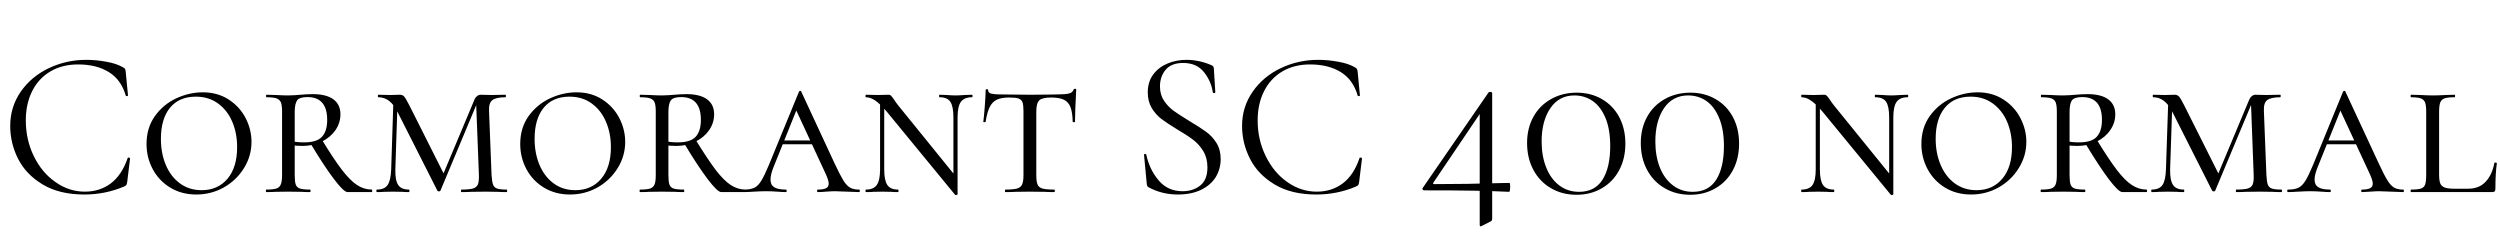 <svg xmlns="http://www.w3.org/2000/svg" xmlns:xlink="http://www.w3.org/1999/xlink" width="288.672" height="29.064"><path fill="black" d="M9.96 6.91Q11.11 6.91 12.29 7.13Q13.46 7.34 14.16 7.75L14.16 7.75Q14.38 7.85 14.44 7.96Q14.50 8.06 14.52 8.33L14.52 8.33L14.78 11.02Q14.78 11.09 14.66 11.10Q14.54 11.11 14.52 11.04L14.52 11.04Q13.99 9.19 12.56 8.32Q11.14 7.44 9.02 7.44L9.02 7.44Q7.20 7.44 5.83 8.24Q4.46 9.05 3.72 10.51Q2.98 11.98 2.98 13.90L2.98 13.90Q2.98 16.13 3.90 18.02Q4.82 19.92 6.40 21.02Q7.97 22.13 9.79 22.13L9.79 22.13Q11.52 22.13 12.79 21.18Q14.06 20.23 14.74 18.26L14.74 18.26Q14.74 18.19 14.83 18.19L14.83 18.19Q14.90 18.19 14.96 18.22Q15.02 18.24 15.02 18.29L15.02 18.29L14.69 21.00Q14.64 21.29 14.58 21.37Q14.52 21.46 14.30 21.55L14.30 21.55Q12.14 22.46 9.74 22.46L9.74 22.46Q6.86 22.46 4.93 21.30Q3 20.14 2.09 18.34Q1.18 16.54 1.18 14.54L1.18 14.54Q1.18 12.34 2.40 10.58Q3.62 8.83 5.64 7.87Q7.66 6.91 9.96 6.91L9.96 6.91ZM22.66 22.46Q20.98 22.46 19.67 21.67Q18.36 20.88 17.64 19.54Q16.92 18.19 16.92 16.63L16.92 16.63Q16.92 14.76 17.89 13.40Q18.86 12.05 20.36 11.35Q21.86 10.66 23.42 10.66L23.42 10.66Q25.10 10.66 26.39 11.48Q27.67 12.31 28.36 13.63Q29.04 14.95 29.04 16.39L29.04 16.39Q29.04 18 28.18 19.40Q27.31 20.81 25.85 21.64Q24.38 22.46 22.66 22.46L22.66 22.46ZM23.28 21.96Q25.15 21.96 26.27 20.64Q27.38 19.32 27.38 16.99L27.38 16.99Q27.38 15.38 26.82 14.06Q26.26 12.74 25.18 11.95Q24.10 11.16 22.61 11.16L22.61 11.16Q20.69 11.16 19.63 12.44Q18.58 13.73 18.58 16.03L18.58 16.03Q18.58 17.69 19.14 19.03Q19.70 20.38 20.77 21.17Q21.84 21.96 23.28 21.96L23.28 21.96ZM35.81 21.89Q35.86 21.89 35.86 22.03Q35.86 22.18 35.81 22.18L35.81 22.18Q35.14 22.18 34.78 22.15L34.78 22.15L33.26 22.13L31.85 22.15Q31.44 22.18 30.74 22.18L30.74 22.18Q30.70 22.18 30.70 22.03Q30.70 21.89 30.74 21.89L30.74 21.89Q31.54 21.89 31.91 21.77Q32.28 21.65 32.42 21.30Q32.57 20.95 32.57 20.23L32.57 20.23L32.57 12.89Q32.57 12.17 32.44 11.83Q32.30 11.50 31.93 11.36Q31.56 11.23 30.77 11.23L30.77 11.23Q30.72 11.23 30.72 11.09Q30.72 10.94 30.77 10.94L30.77 10.94L31.87 10.97Q32.74 11.02 33.26 11.02L33.26 11.02Q33.70 11.02 34.07 10.99Q34.44 10.97 34.70 10.94L34.70 10.94Q35.47 10.87 36.12 10.87L36.12 10.87Q37.68 10.87 38.50 11.47Q39.31 12.07 39.31 13.20L39.31 13.20Q39.31 14.18 38.74 15.02Q38.16 15.86 37.15 16.36Q36.14 16.85 34.94 16.85L34.94 16.85Q34.18 16.85 33.62 16.75L33.62 16.75L33.60 16.27Q34.20 16.44 35.11 16.44L35.11 16.44Q36.60 16.44 37.19 15.78Q37.78 15.12 37.78 13.85L37.78 13.85Q37.78 11.21 35.50 11.21L35.50 11.21Q34.58 11.21 34.31 11.59Q34.03 11.98 34.03 12.94L34.03 12.94L34.03 20.23Q34.03 20.98 34.15 21.31Q34.27 21.65 34.63 21.77Q34.99 21.89 35.81 21.89L35.81 21.89ZM42.94 21.89Q42.98 21.89 42.98 22.03Q42.98 22.18 42.94 22.18L42.94 22.18L40.13 22.18Q39.70 22.18 38.57 20.69Q37.44 19.20 35.88 16.61L35.88 16.61L37.15 16.10Q38.54 18.38 39.48 19.61Q40.42 20.83 41.22 21.36Q42.02 21.89 42.94 21.89L42.94 21.89ZM45.17 19.56L45.43 11.47L45.91 11.54L45.65 19.56Q45.62 20.83 45.98 21.36Q46.34 21.89 47.21 21.89L47.21 21.89Q47.28 21.89 47.28 22.03Q47.28 22.18 47.21 22.18L47.21 22.18Q46.70 22.18 46.44 22.15L46.44 22.15L45.38 22.13L44.38 22.15Q44.06 22.18 43.51 22.18L43.51 22.18Q43.46 22.18 43.46 22.03Q43.46 21.89 43.51 21.89L43.51 21.89Q44.40 21.89 44.76 21.36Q45.12 20.83 45.17 19.56L45.17 19.56ZM58.51 21.89Q58.56 21.89 58.56 22.03Q58.56 22.18 58.51 22.18L58.51 22.18Q57.84 22.18 57.46 22.15L57.46 22.15L56.04 22.13L54.41 22.15Q54.00 22.18 53.28 22.18L53.28 22.18Q53.23 22.18 53.23 22.03Q53.23 21.89 53.28 21.89L53.28 21.89Q54.17 21.89 54.60 21.77Q55.03 21.65 55.18 21.30Q55.32 20.95 55.30 20.23L55.30 20.23L54.96 11.42L55.37 11.23L50.86 22.01Q50.81 22.10 50.69 22.10L50.69 22.10Q50.54 22.10 50.50 22.01L50.50 22.01L45.91 12.94Q45.07 11.23 43.70 11.23L43.70 11.23Q43.63 11.23 43.63 11.09Q43.63 10.94 43.70 10.94L43.70 10.94L45.02 10.97L46.18 10.94Q46.49 10.94 46.68 11.16Q46.87 11.38 47.28 12.19L47.28 12.19L51.34 20.26L50.66 21.34L54.77 11.54Q54.86 11.28 55.07 11.11Q55.27 10.94 55.49 10.94L55.49 10.94L56.76 10.97L58.37 10.94Q58.42 10.94 58.42 11.09Q58.42 11.23 58.37 11.23L58.37 11.23Q57.29 11.23 56.86 11.56Q56.42 11.88 56.47 12.84L56.47 12.84L56.76 20.23Q56.81 20.98 56.93 21.31Q57.05 21.65 57.40 21.77Q57.74 21.89 58.51 21.89L58.51 21.89ZM65.81 22.46Q64.13 22.46 62.82 21.67Q61.51 20.88 60.79 19.54Q60.07 18.19 60.07 16.63L60.07 16.63Q60.07 14.76 61.04 13.40Q62.02 12.05 63.52 11.35Q65.02 10.66 66.58 10.66L66.58 10.66Q68.26 10.66 69.54 11.48Q70.82 12.31 71.51 13.63Q72.19 14.95 72.19 16.39L72.19 16.39Q72.19 18 71.33 19.40Q70.46 20.81 69 21.64Q67.54 22.46 65.81 22.46L65.81 22.46ZM66.43 21.96Q68.30 21.96 69.42 20.64Q70.54 19.32 70.54 16.99L70.54 16.99Q70.54 15.38 69.97 14.06Q69.41 12.74 68.33 11.95Q67.25 11.16 65.76 11.16L65.76 11.16Q63.84 11.16 62.78 12.44Q61.73 13.73 61.73 16.03L61.73 16.03Q61.73 17.69 62.29 19.03Q62.86 20.38 63.92 21.17Q64.99 21.96 66.43 21.96L66.43 21.96ZM78.96 21.89Q79.01 21.89 79.01 22.03Q79.01 22.18 78.96 22.18L78.96 22.18Q78.29 22.18 77.93 22.15L77.93 22.15L76.42 22.13L75.00 22.15Q74.59 22.18 73.90 22.18L73.90 22.18Q73.85 22.18 73.85 22.03Q73.85 21.89 73.90 21.89L73.90 21.89Q74.69 21.89 75.06 21.77Q75.43 21.65 75.58 21.30Q75.72 20.95 75.72 20.23L75.72 20.23L75.72 12.89Q75.72 12.17 75.59 11.83Q75.46 11.50 75.08 11.36Q74.71 11.23 73.92 11.23L73.92 11.23Q73.87 11.23 73.87 11.09Q73.87 10.94 73.92 10.94L73.92 10.94L75.02 10.97Q75.89 11.02 76.42 11.02L76.42 11.02Q76.85 11.02 77.22 10.99Q77.59 10.97 77.86 10.94L77.86 10.94Q78.62 10.87 79.27 10.87L79.27 10.87Q80.83 10.87 81.65 11.47Q82.46 12.07 82.46 13.20L82.46 13.20Q82.46 14.18 81.89 15.02Q81.31 15.86 80.30 16.36Q79.30 16.85 78.10 16.85L78.10 16.85Q77.33 16.85 76.78 16.75L76.78 16.75L76.75 16.27Q77.35 16.44 78.26 16.44L78.26 16.44Q79.75 16.44 80.34 15.78Q80.93 15.12 80.93 13.85L80.93 13.85Q80.93 11.21 78.65 11.21L78.65 11.21Q77.74 11.21 77.46 11.59Q77.18 11.98 77.18 12.94L77.18 12.94L77.18 20.23Q77.18 20.98 77.30 21.31Q77.42 21.65 77.78 21.77Q78.14 21.89 78.96 21.89L78.96 21.89ZM86.09 21.89Q86.14 21.89 86.14 22.03Q86.14 22.18 86.09 22.18L86.09 22.18L83.28 22.18Q82.85 22.18 81.72 20.69Q80.59 19.20 79.03 16.61L79.03 16.61L80.30 16.10Q81.70 18.38 82.63 19.61Q83.57 20.83 84.37 21.36Q85.18 21.89 86.09 21.89L86.09 21.89ZM90.00 16.66L90.38 16.22L94.75 16.22L94.92 16.66L90.00 16.66ZM99.19 21.89Q99.29 21.89 99.29 22.03Q99.29 22.18 99.19 22.18L99.19 22.18Q98.76 22.18 97.80 22.13L97.80 22.13Q96.84 22.08 96.41 22.08L96.41 22.08Q96.02 22.08 95.40 22.13L95.40 22.13Q94.78 22.18 94.44 22.18L94.44 22.18Q94.34 22.18 94.34 22.03Q94.34 21.89 94.44 21.89L94.44 21.89Q95.09 21.89 95.39 21.73Q95.69 21.58 95.69 21.19L95.69 21.19Q95.69 20.86 95.38 20.16L95.38 20.16L91.73 12.29L92.35 11.76L89.35 19.22Q88.97 20.14 88.97 20.74L88.97 20.74Q88.97 21.36 89.40 21.62Q89.83 21.89 90.72 21.89L90.72 21.89Q90.84 21.89 90.84 22.03Q90.84 22.18 90.72 22.18L90.72 22.18Q90.36 22.18 89.74 22.13L89.74 22.13Q89.06 22.08 88.49 22.08L88.49 22.08Q87.89 22.08 87.07 22.13L87.07 22.13Q86.35 22.18 85.92 22.18L85.92 22.18Q85.80 22.18 85.80 22.03Q85.80 21.89 85.92 21.89L85.92 21.89Q86.66 21.89 87.10 21.68Q87.53 21.48 87.90 20.88Q88.27 20.28 88.80 19.01L88.80 19.01L92.26 10.58Q92.30 10.49 92.40 10.49Q92.50 10.49 92.52 10.58L92.52 10.58L96.38 18.89Q97.01 20.23 97.38 20.83Q97.75 21.43 98.15 21.66Q98.54 21.89 99.19 21.89L99.19 21.89ZM101.62 19.56L101.62 11.47L102.10 11.54L102.10 19.56Q102.10 20.83 102.46 21.36Q102.82 21.89 103.70 21.89L103.70 21.89Q103.75 21.89 103.75 22.03Q103.75 22.18 103.70 22.18L103.70 22.18Q103.18 22.18 102.89 22.15L102.89 22.15L101.88 22.13L100.85 22.15Q100.54 22.18 99.98 22.18L99.98 22.18Q99.94 22.18 99.94 22.03Q99.94 21.89 99.98 21.89L99.98 21.89Q100.87 21.89 101.24 21.36Q101.62 20.83 101.62 19.56L101.62 19.56ZM110.57 22.44Q110.57 22.49 110.45 22.51Q110.33 22.54 110.28 22.49L110.28 22.49L102.41 12.91Q101.64 12.00 101.08 11.62Q100.51 11.23 99.98 11.23L99.98 11.23Q99.94 11.23 99.94 11.09Q99.94 10.94 99.98 10.94L99.98 10.94L101.33 10.97L102.60 10.94Q102.77 10.94 102.88 11.04Q102.98 11.14 103.20 11.45L103.20 11.45Q103.39 11.76 103.73 12.19L103.73 12.19L110.33 20.33L110.57 22.44ZM110.57 13.56L110.57 22.44L110.09 21.70L110.09 13.56Q110.09 12.29 109.74 11.76Q109.39 11.23 108.50 11.23L108.50 11.23Q108.43 11.23 108.43 11.09Q108.43 10.94 108.50 10.94L108.50 10.94L109.32 10.97Q109.94 11.02 110.33 11.02L110.33 11.02Q110.71 11.02 111.38 10.97L111.38 10.97L112.22 10.94Q112.30 10.94 112.30 11.09Q112.30 11.23 112.22 11.23L112.22 11.23Q111.34 11.23 110.95 11.76Q110.57 12.29 110.57 13.56L110.57 13.56ZM116.54 11.26Q115.63 11.26 115.10 11.51Q114.58 11.76 114.28 12.36Q113.98 12.96 113.81 14.06L113.81 14.06Q113.81 14.11 113.68 14.11Q113.54 14.11 113.54 14.06L113.54 14.06Q113.62 13.51 113.71 12.29Q113.81 11.06 113.81 10.42L113.81 10.42Q113.81 10.30 113.95 10.30Q114.10 10.30 114.10 10.42L114.10 10.42Q114.10 10.73 114.46 10.81Q114.82 10.90 115.34 10.90L115.34 10.90Q117.46 10.94 118.97 10.94L118.97 10.94L121.06 10.92Q121.49 10.90 122.18 10.90L122.18 10.90Q123.05 10.90 123.46 10.79Q123.86 10.68 123.98 10.32L123.98 10.32Q124.03 10.25 124.15 10.25Q124.27 10.25 124.27 10.32L124.27 10.32Q124.13 12.91 124.13 14.06L124.13 14.06Q124.13 14.11 124.00 14.11Q123.86 14.11 123.86 14.06L123.86 14.06Q123.84 12.98 123.61 12.38Q123.38 11.78 122.86 11.52Q122.33 11.26 121.39 11.26L121.39 11.26Q120.36 11.26 120.01 11.58Q119.66 11.90 119.66 12.89L119.66 12.89L119.66 20.23Q119.66 20.98 119.81 21.31Q119.95 21.65 120.37 21.77Q120.79 21.89 121.73 21.89L121.73 21.89Q121.80 21.89 121.80 22.03Q121.80 22.18 121.73 22.18L121.73 22.18Q120.98 22.18 120.58 22.15L120.58 22.15L118.90 22.13L117.29 22.15Q116.86 22.18 116.09 22.18L116.09 22.18Q116.04 22.18 116.04 22.03Q116.04 21.89 116.09 21.89L116.09 21.89Q117.00 21.89 117.43 21.77Q117.86 21.65 118.02 21.30Q118.18 20.95 118.18 20.23L118.18 20.23L118.18 12.84Q118.18 12.14 118.07 11.82Q117.96 11.50 117.62 11.38Q117.29 11.26 116.54 11.26L116.54 11.26ZM133.94 9.98Q133.94 10.92 134.40 11.62Q134.86 12.31 135.50 12.78Q136.15 13.25 137.33 13.97L137.33 13.97Q138.58 14.71 139.27 15.22Q139.97 15.72 140.46 16.50Q140.95 17.28 140.95 18.36L140.95 18.36Q140.95 19.51 140.38 20.45Q139.80 21.38 138.68 21.92Q137.57 22.46 136.01 22.46L136.01 22.46Q134.16 22.46 132.62 21.62L132.62 21.62Q132.50 21.55 132.47 21.46Q132.43 21.36 132.41 21.17L132.41 21.17L132.10 17.90Q132.07 17.81 132.20 17.78Q132.34 17.76 132.36 17.86L132.36 17.86Q132.72 19.56 133.78 20.82Q134.83 22.08 136.56 22.08L136.56 22.08Q137.76 22.08 138.59 21.42Q139.42 20.76 139.42 19.32L139.42 19.32Q139.42 18.24 138.94 17.45Q138.46 16.66 137.77 16.14Q137.09 15.62 135.91 14.93L135.91 14.93Q134.76 14.23 134.10 13.73Q133.44 13.22 132.98 12.46Q132.53 11.69 132.53 10.66L132.53 10.66Q132.53 9.46 133.16 8.60Q133.80 7.75 134.82 7.33Q135.84 6.91 136.99 6.91L136.99 6.91Q138.41 6.91 139.80 7.49L139.80 7.49Q140.16 7.61 140.16 7.90L140.16 7.90L140.33 10.63Q140.33 10.75 140.20 10.75Q140.06 10.75 140.04 10.66L140.04 10.66Q139.87 9.41 139.03 8.34Q138.19 7.27 136.61 7.27L136.61 7.27Q135.26 7.27 134.60 8.05Q133.94 8.83 133.94 9.98L133.94 9.98ZM152.21 6.91Q153.36 6.91 154.54 7.13Q155.71 7.34 156.41 7.75L156.41 7.75Q156.62 7.85 156.68 7.96Q156.74 8.06 156.77 8.33L156.77 8.33L157.03 11.02Q157.03 11.09 156.91 11.10Q156.79 11.11 156.77 11.04L156.77 11.04Q156.24 9.19 154.81 8.32Q153.38 7.44 151.27 7.44L151.27 7.44Q149.45 7.44 148.08 8.24Q146.71 9.05 145.97 10.51Q145.22 11.98 145.22 13.90L145.22 13.90Q145.22 16.13 146.15 18.02Q147.07 19.92 148.64 21.02Q150.22 22.13 152.04 22.13L152.04 22.13Q153.77 22.13 155.04 21.18Q156.31 20.23 156.98 18.26L156.98 18.26Q156.98 18.19 157.08 18.19L157.08 18.19Q157.15 18.19 157.21 18.22Q157.27 18.24 157.27 18.29L157.27 18.29L156.94 21.00Q156.89 21.29 156.83 21.37Q156.77 21.46 156.55 21.55L156.55 21.55Q154.39 22.46 151.99 22.46L151.99 22.46Q149.11 22.46 147.18 21.30Q145.25 20.14 144.34 18.34Q143.42 16.54 143.42 14.54L143.42 14.54Q143.42 12.34 144.65 10.58Q145.87 8.83 147.89 7.87Q149.90 6.91 152.21 6.91L152.21 6.91ZM164.45 21.98Q164.33 21.98 164.27 21.89Q164.21 21.79 164.28 21.70L164.28 21.70L171.89 10.66Q171.94 10.61 172.06 10.61L172.06 10.61Q172.30 10.61 172.30 10.78L172.30 10.78L172.30 25.25Q172.30 25.51 172.10 25.58L172.10 25.58L171.10 26.09Q171.00 26.14 170.95 26.14L170.95 26.14Q170.86 26.14 170.86 25.94L170.86 25.94L170.86 12.72L171.60 12.07L165.50 21.10Q165.46 21.17 165.49 21.22Q165.53 21.26 165.62 21.26L165.62 21.26Q169.44 21.26 173.28 21.14L173.28 21.14L174.29 21.12Q174.38 21.12 174.38 21.58L174.38 21.58Q174.38 21.77 174.35 21.96Q174.31 22.15 174.26 22.15L174.26 22.15Q172.44 22.06 170.32 22.02Q168.19 21.98 164.45 21.98L164.45 21.98ZM182.04 22.49Q180.38 22.49 179.09 21.73Q177.79 20.98 177.06 19.62Q176.33 18.26 176.33 16.51L176.33 16.51Q176.33 14.81 177.06 13.49Q177.79 12.17 179.10 11.44Q180.41 10.70 182.06 10.70L182.06 10.70Q183.70 10.70 184.98 11.45Q186.26 12.19 186.97 13.52Q187.68 14.86 187.68 16.58L187.68 16.58Q187.68 18.31 186.96 19.66Q186.24 21.00 184.96 21.74Q183.67 22.49 182.04 22.49L182.04 22.49ZM182.33 22.15Q184.15 22.15 185.04 20.75Q185.93 19.34 185.93 16.87L185.93 16.87Q185.93 14.93 185.38 13.61Q184.82 12.29 183.89 11.65Q182.95 11.02 181.80 11.02L181.80 11.02Q180.02 11.02 179.02 12.49Q178.01 13.97 178.01 16.34L178.01 16.34Q178.01 18.02 178.54 19.34Q179.06 20.66 180.05 21.41Q181.03 22.15 182.33 22.15L182.33 22.15ZM195.17 22.49Q193.51 22.49 192.22 21.73Q190.92 20.98 190.19 19.62Q189.46 18.26 189.46 16.51L189.46 16.51Q189.46 14.81 190.19 13.49Q190.92 12.17 192.23 11.44Q193.54 10.70 195.19 10.70L195.19 10.70Q196.82 10.70 198.11 11.45Q199.39 12.19 200.10 13.52Q200.81 14.86 200.81 16.58L200.81 16.58Q200.81 18.31 200.09 19.66Q199.37 21.00 198.08 21.74Q196.80 22.49 195.17 22.49L195.17 22.49ZM195.46 22.15Q197.28 22.15 198.17 20.75Q199.06 19.34 199.06 16.87L199.06 16.87Q199.06 14.93 198.50 13.61Q197.95 12.29 197.02 11.65Q196.08 11.02 194.93 11.02L194.93 11.02Q193.15 11.02 192.14 12.49Q191.14 13.97 191.14 16.34L191.14 16.34Q191.14 18.02 191.66 19.34Q192.19 20.66 193.18 21.41Q194.16 22.15 195.46 22.15L195.46 22.15ZM209.66 19.56L209.66 11.47L210.14 11.54L210.14 19.56Q210.14 20.83 210.50 21.36Q210.86 21.89 211.75 21.89L211.75 21.89Q211.80 21.89 211.80 22.03Q211.80 22.18 211.75 22.18L211.75 22.18Q211.22 22.18 210.94 22.15L210.94 22.15L209.93 22.13L208.90 22.15Q208.58 22.18 208.03 22.18L208.03 22.18Q207.98 22.18 207.98 22.03Q207.98 21.89 208.03 21.89L208.03 21.89Q208.92 21.89 209.29 21.36Q209.66 20.83 209.66 19.56L209.66 19.56ZM218.62 22.44Q218.62 22.49 218.50 22.51Q218.38 22.54 218.33 22.49L218.33 22.49L210.46 12.91Q209.69 12.00 209.12 11.62Q208.56 11.23 208.03 11.23L208.03 11.23Q207.98 11.23 207.98 11.09Q207.98 10.94 208.03 10.94L208.03 10.94L209.38 10.97L210.65 10.94Q210.82 10.94 210.92 11.04Q211.03 11.14 211.25 11.45L211.25 11.45Q211.44 11.76 211.78 12.19L211.78 12.19L218.38 20.33L218.62 22.44ZM218.62 13.56L218.62 22.44L218.14 21.70L218.14 13.56Q218.14 12.29 217.79 11.76Q217.44 11.23 216.55 11.23L216.55 11.23Q216.48 11.23 216.48 11.09Q216.48 10.94 216.55 10.94L216.55 10.94L217.37 10.97Q217.99 11.02 218.38 11.02L218.38 11.02Q218.76 11.02 219.43 10.97L219.43 10.97L220.27 10.94Q220.34 10.94 220.34 11.09Q220.34 11.23 220.27 11.23L220.27 11.23Q219.38 11.23 219.00 11.76Q218.62 12.29 218.62 13.56L218.62 13.56ZM227.59 22.46Q225.91 22.46 224.60 21.67Q223.30 20.88 222.58 19.54Q221.86 18.19 221.86 16.63L221.86 16.63Q221.86 14.76 222.83 13.40Q223.80 12.05 225.30 11.35Q226.80 10.66 228.36 10.66L228.36 10.66Q230.04 10.66 231.32 11.48Q232.61 12.31 233.29 13.63Q233.98 14.95 233.98 16.39L233.98 16.39Q233.98 18 233.11 19.40Q232.25 20.81 230.78 21.64Q229.32 22.46 227.59 22.46L227.59 22.46ZM228.22 21.96Q230.09 21.96 231.20 20.64Q232.32 19.32 232.32 16.99L232.32 16.99Q232.32 15.38 231.76 14.06Q231.19 12.74 230.11 11.95Q229.03 11.16 227.54 11.16L227.54 11.16Q225.62 11.16 224.57 12.44Q223.51 13.73 223.51 16.03L223.51 16.03Q223.51 17.69 224.08 19.03Q224.64 20.38 225.71 21.17Q226.78 21.96 228.22 21.96L228.22 21.96ZM240.74 21.89Q240.79 21.89 240.79 22.03Q240.79 22.18 240.74 22.18L240.74 22.18Q240.07 22.18 239.71 22.15L239.71 22.15L238.20 22.13L236.78 22.15Q236.38 22.18 235.68 22.18L235.68 22.18Q235.63 22.18 235.63 22.03Q235.63 21.89 235.68 21.89L235.68 21.89Q236.47 21.89 236.84 21.77Q237.22 21.65 237.36 21.30Q237.50 20.95 237.50 20.23L237.50 20.23L237.50 12.89Q237.50 12.17 237.37 11.83Q237.24 11.50 236.87 11.36Q236.50 11.23 235.70 11.23L235.70 11.23Q235.66 11.23 235.66 11.09Q235.66 10.94 235.70 10.94L235.70 10.94L236.81 10.97Q237.67 11.02 238.20 11.02L238.20 11.02Q238.63 11.02 239.00 10.99Q239.38 10.97 239.64 10.94L239.64 10.94Q240.41 10.87 241.06 10.87L241.06 10.87Q242.62 10.87 243.43 11.47Q244.25 12.07 244.25 13.20L244.25 13.20Q244.25 14.18 243.67 15.02Q243.10 15.86 242.09 16.36Q241.08 16.85 239.88 16.85L239.88 16.85Q239.11 16.85 238.56 16.75L238.56 16.75L238.54 16.27Q239.14 16.44 240.05 16.44L240.05 16.44Q241.54 16.44 242.12 15.78Q242.71 15.12 242.71 13.85L242.71 13.85Q242.71 11.21 240.43 11.21L240.43 11.21Q239.52 11.21 239.24 11.59Q238.97 11.98 238.97 12.94L238.97 12.94L238.97 20.23Q238.97 20.98 239.09 21.31Q239.21 21.65 239.57 21.77Q239.93 21.89 240.74 21.89L240.74 21.89ZM247.87 21.89Q247.92 21.89 247.92 22.03Q247.92 22.18 247.87 22.18L247.87 22.18L245.06 22.18Q244.63 22.18 243.50 20.69Q242.38 19.20 240.82 16.61L240.82 16.61L242.09 16.10Q243.48 18.38 244.42 19.61Q245.35 20.83 246.16 21.36Q246.96 21.89 247.87 21.89L247.87 21.89ZM250.10 19.56L250.37 11.47L250.85 11.54L250.58 19.56Q250.56 20.83 250.92 21.36Q251.28 21.89 252.14 21.89L252.14 21.89Q252.22 21.89 252.22 22.03Q252.22 22.18 252.14 22.18L252.14 22.18Q251.64 22.18 251.38 22.15L251.38 22.15L250.32 22.13L249.31 22.15Q249.00 22.18 248.45 22.18L248.45 22.18Q248.40 22.18 248.40 22.03Q248.40 21.89 248.45 21.89L248.45 21.89Q249.34 21.89 249.70 21.36Q250.06 20.83 250.10 19.56L250.10 19.56ZM263.45 21.89Q263.50 21.89 263.50 22.03Q263.50 22.18 263.45 22.18L263.45 22.18Q262.78 22.18 262.39 22.15L262.39 22.15L260.98 22.13L259.34 22.15Q258.94 22.18 258.22 22.18L258.22 22.18Q258.17 22.18 258.17 22.03Q258.17 21.89 258.22 21.89L258.22 21.89Q259.10 21.89 259.54 21.77Q259.97 21.65 260.11 21.30Q260.26 20.95 260.23 20.23L260.23 20.23L259.90 11.42L260.30 11.23L255.79 22.01Q255.74 22.10 255.62 22.10L255.62 22.10Q255.48 22.10 255.43 22.01L255.43 22.01L250.85 12.94Q250.01 11.23 248.64 11.23L248.64 11.23Q248.57 11.23 248.57 11.09Q248.57 10.94 248.64 10.94L248.64 10.94L249.96 10.97L251.11 10.94Q251.42 10.94 251.62 11.16Q251.81 11.38 252.22 12.19L252.22 12.19L256.27 20.26L255.60 21.34L259.70 11.54Q259.80 11.28 260.00 11.11Q260.21 10.94 260.42 10.94L260.42 10.94L261.70 10.97L263.30 10.94Q263.35 10.94 263.35 11.09Q263.35 11.23 263.30 11.23L263.30 11.23Q262.22 11.23 261.79 11.56Q261.36 11.88 261.41 12.84L261.41 12.84L261.70 20.23Q261.74 20.98 261.86 21.31Q261.98 21.65 262.33 21.77Q262.68 21.89 263.45 21.89L263.45 21.89ZM268.30 16.66L268.68 16.22L273.05 16.22L273.22 16.66L268.30 16.66ZM277.49 21.89Q277.58 21.89 277.58 22.03Q277.58 22.18 277.49 22.18L277.49 22.18Q277.06 22.18 276.10 22.13L276.10 22.13Q275.14 22.08 274.70 22.08L274.70 22.08Q274.32 22.08 273.70 22.13L273.70 22.13Q273.07 22.18 272.74 22.18L272.74 22.18Q272.64 22.18 272.64 22.03Q272.64 21.89 272.74 21.89L272.74 21.89Q273.38 21.89 273.68 21.73Q273.98 21.58 273.98 21.19L273.98 21.19Q273.98 20.86 273.67 20.16L273.67 20.16L270.02 12.29L270.65 11.76L267.65 19.22Q267.26 20.14 267.26 20.74L267.26 20.74Q267.26 21.36 267.70 21.62Q268.13 21.89 269.02 21.89L269.02 21.89Q269.14 21.89 269.14 22.03Q269.14 22.18 269.02 22.18L269.02 22.18Q268.66 22.18 268.03 22.13L268.03 22.13Q267.36 22.08 266.78 22.08L266.78 22.08Q266.18 22.08 265.37 22.13L265.37 22.13Q264.65 22.18 264.22 22.18L264.22 22.18Q264.10 22.18 264.10 22.03Q264.10 21.89 264.22 21.89L264.22 21.89Q264.96 21.89 265.39 21.68Q265.82 21.48 266.20 20.88Q266.57 20.28 267.10 19.01L267.10 19.01L270.55 10.58Q270.60 10.49 270.70 10.49Q270.79 10.49 270.82 10.58L270.82 10.58L274.68 18.89Q275.30 20.23 275.68 20.83Q276.05 21.43 276.44 21.66Q276.84 21.89 277.49 21.89L277.49 21.89ZM281.64 20.14Q281.64 20.83 281.77 21.17Q281.90 21.50 282.28 21.65Q282.65 21.79 283.39 21.79L283.39 21.79L285.00 21.79Q286.25 21.79 287.00 21.00Q287.76 20.21 288.02 18.82L288.02 18.82Q288.02 18.77 288.12 18.77L288.12 18.77Q288.19 18.77 288.25 18.79Q288.31 18.82 288.31 18.86L288.31 18.86Q288.14 19.97 288.14 21.82L288.14 21.82Q288.14 22.01 288.06 22.09Q287.98 22.18 287.78 22.18L287.78 22.18L278.40 22.18Q278.35 22.18 278.35 22.03Q278.35 21.89 278.40 21.89L278.40 21.89Q279.19 21.89 279.55 21.77Q279.91 21.65 280.03 21.30Q280.15 20.95 280.15 20.23L280.15 20.23L280.15 12.89Q280.15 12.17 280.02 11.83Q279.89 11.50 279.53 11.36Q279.17 11.23 278.40 11.23L278.40 11.23Q278.35 11.23 278.35 11.09Q278.35 10.94 278.40 10.94L278.40 10.94L279.48 10.97Q280.39 11.02 280.90 11.02L280.90 11.02Q281.50 11.02 282.41 10.97L282.41 10.97L283.42 10.94Q283.49 10.94 283.49 11.09Q283.49 11.23 283.42 11.23L283.42 11.23Q282.62 11.23 282.26 11.36Q281.90 11.50 281.77 11.84Q281.64 12.19 281.64 12.91L281.64 12.91L281.64 20.14Z"/></svg>